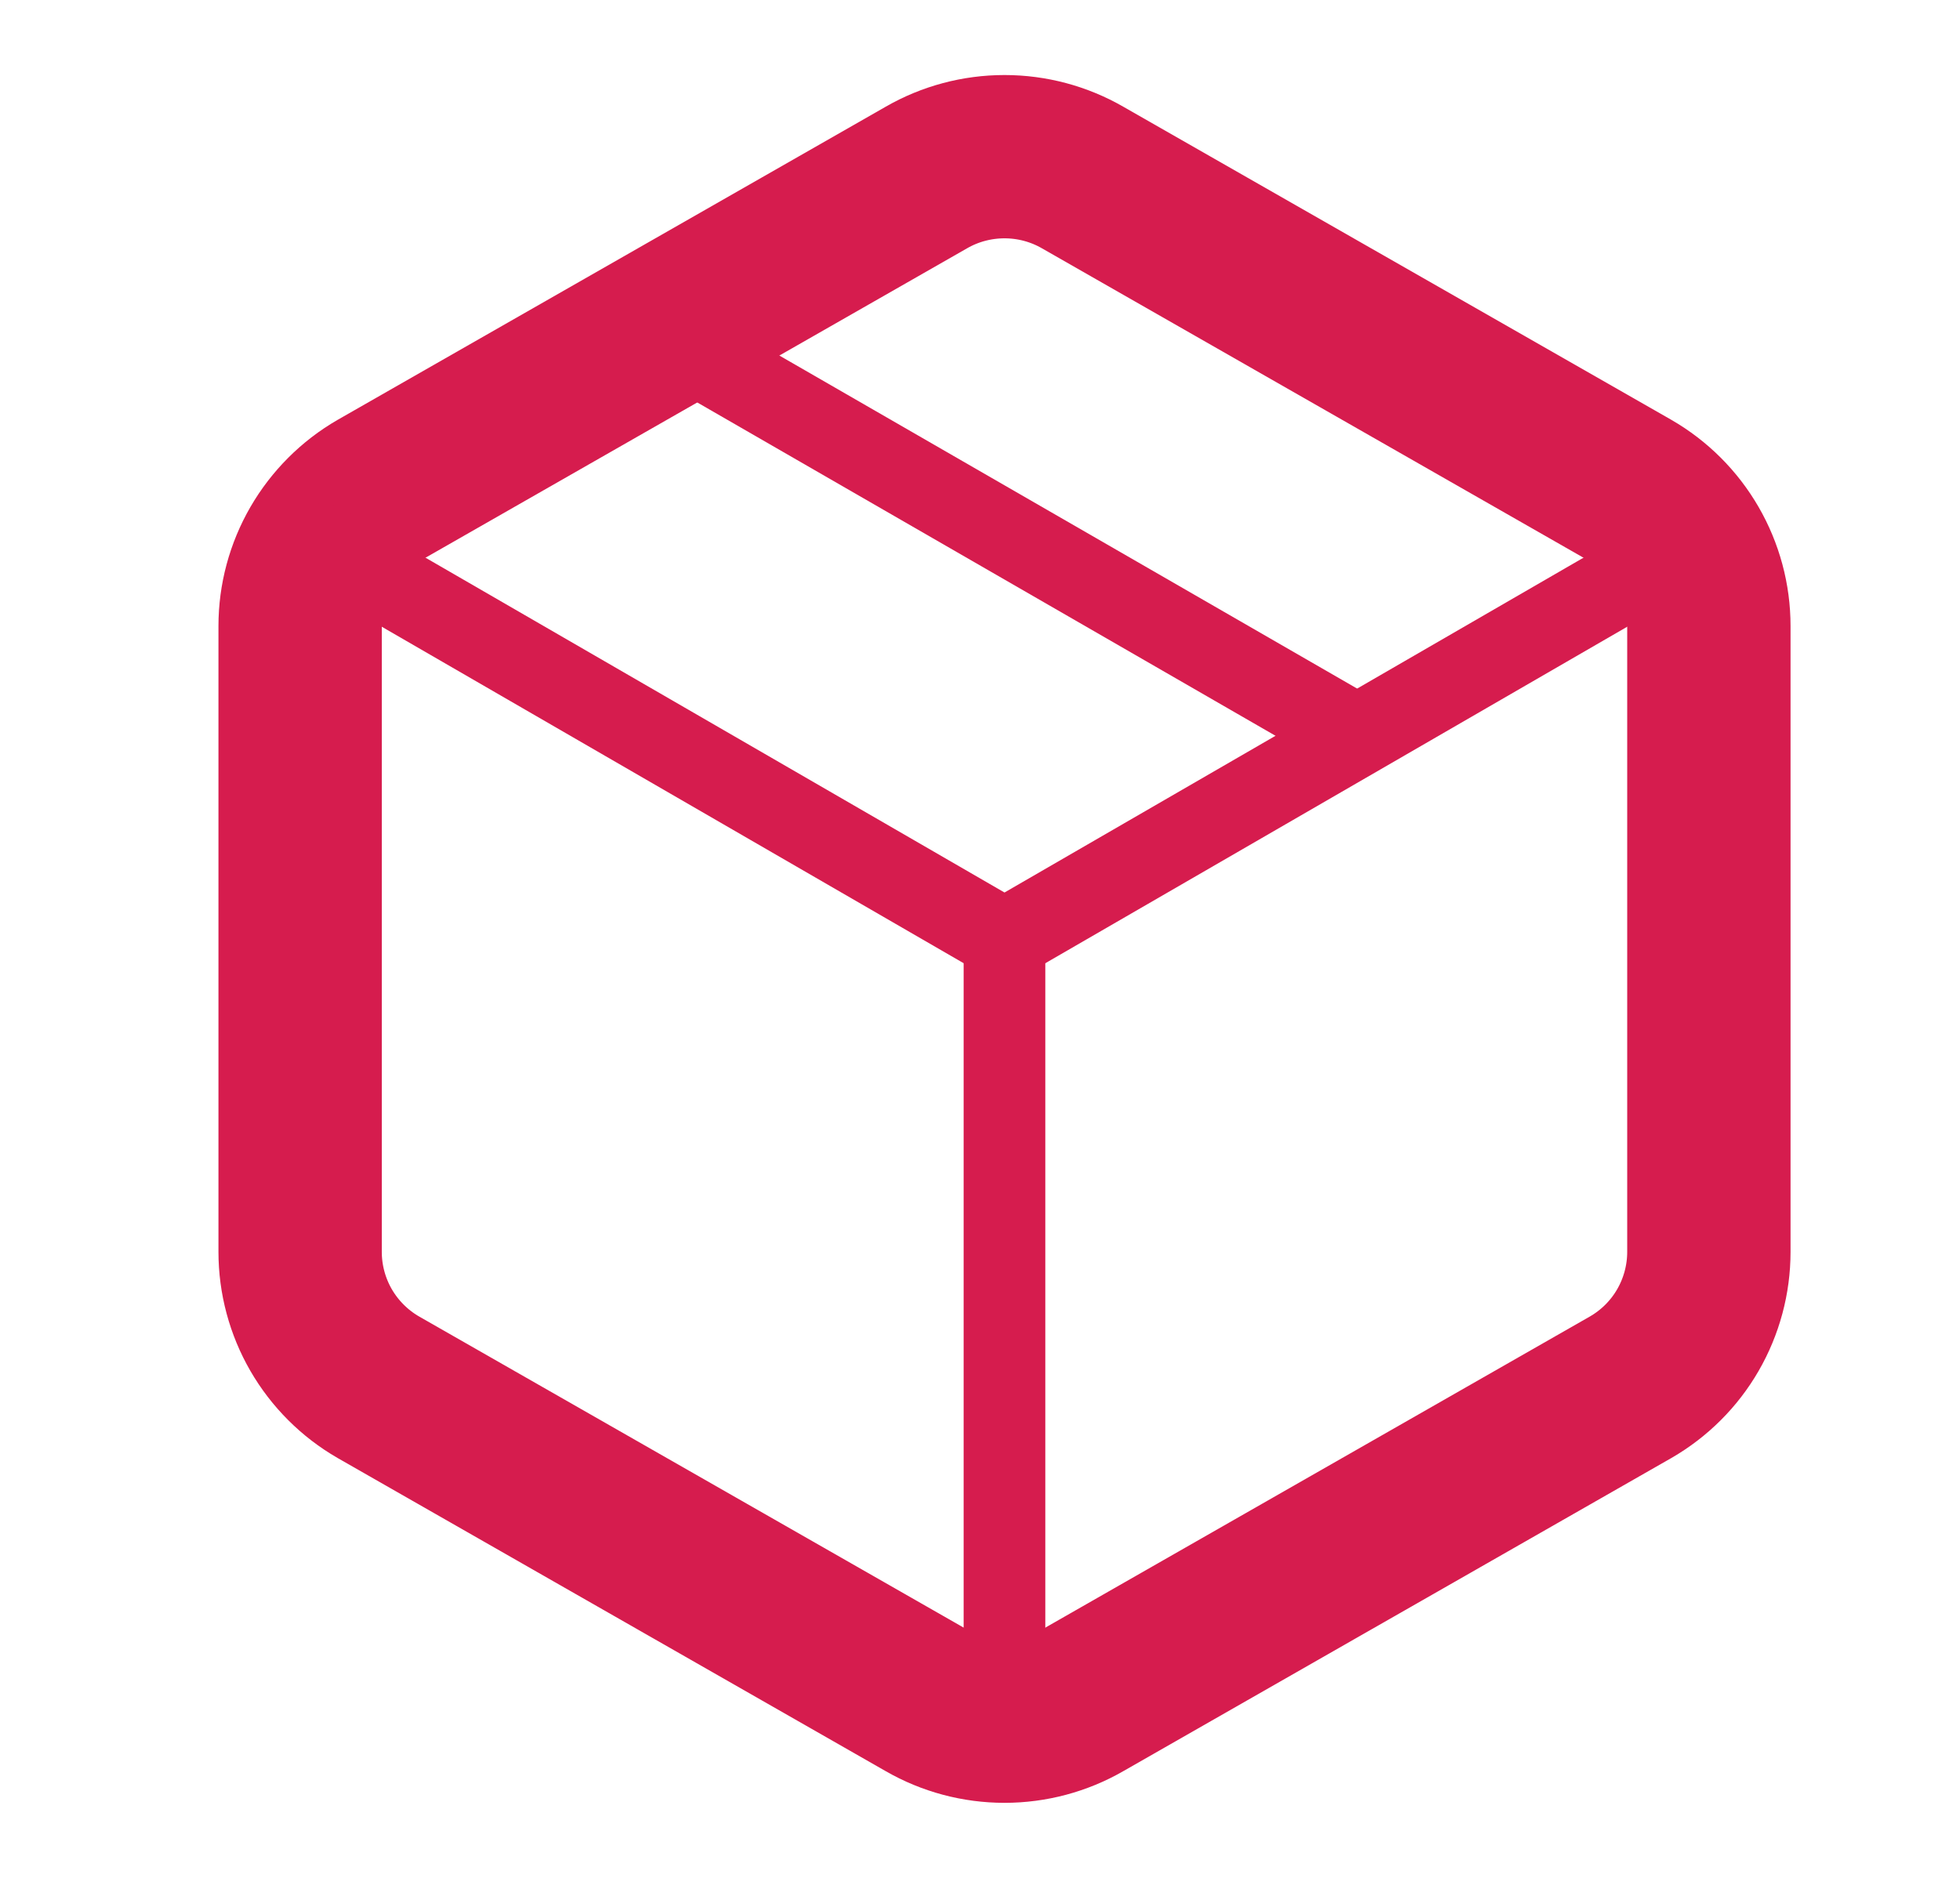 <svg width="24" height="23" viewBox="0 0 24 23" fill="none" xmlns="http://www.w3.org/2000/svg">
<path d="M16.613 9.008L7.988 4.035" stroke="#D61C4E" stroke-linecap="round" stroke-linejoin="round"/>
<path d="M20.925 15.333V7.667C20.925 7.331 20.836 7.001 20.668 6.71C20.5 6.419 20.258 6.177 19.967 6.009L13.258 2.175C12.967 2.007 12.636 1.919 12.3 1.919C11.964 1.919 11.633 2.007 11.342 2.175L4.633 6.009C4.342 6.177 4.101 6.419 3.932 6.71C3.764 7.001 3.675 7.331 3.675 7.667V15.333C3.675 15.669 3.764 16 3.932 16.291C4.101 16.582 4.342 16.823 4.633 16.991L11.342 20.825C11.633 20.993 11.964 21.081 12.3 21.081C12.636 21.081 12.967 20.993 13.258 20.825L19.967 16.991C20.258 16.823 20.5 16.582 20.668 16.291C20.836 16 20.925 15.669 20.925 15.333Z" stroke="#D61C4E" stroke-width="2" stroke-linecap="round" stroke-linejoin="round"/>
<path d="M3.934 6.67L12.3 11.509L20.666 6.67" stroke="#D61C4E" stroke-linecap="round" stroke-linejoin="round"/>
<path d="M12.3 21.16V11.5" stroke="#D61C4E" stroke-linecap="round" stroke-linejoin="round"/>
</svg>
